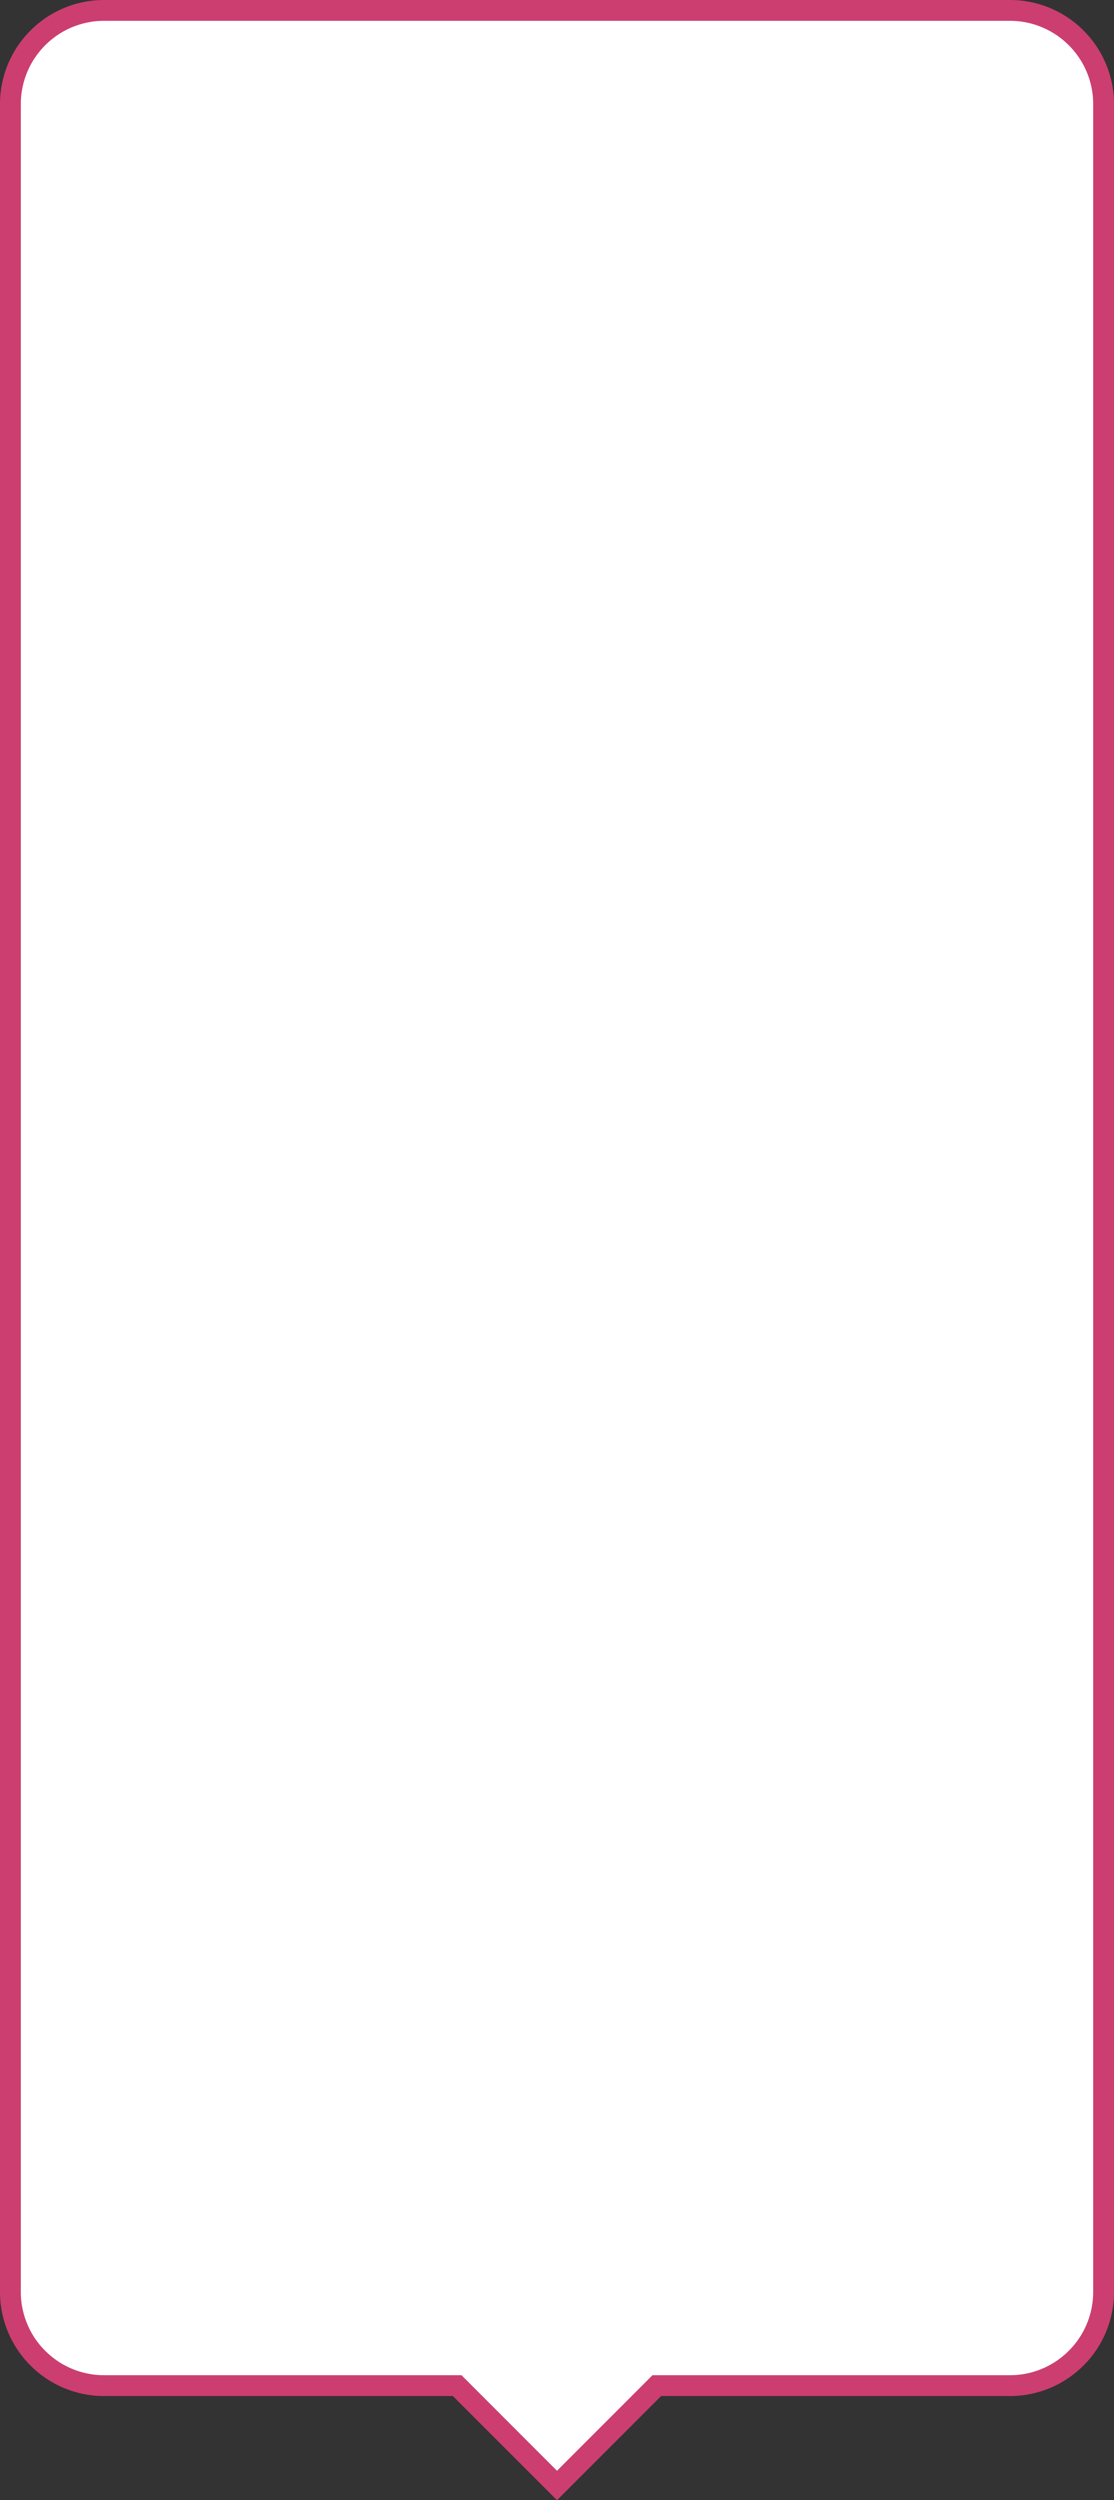 <svg width="107" height="240" viewBox="0 0 107 240" xmlns="http://www.w3.org/2000/svg">
    <rect x="0" y="0" width="107" height="240" fill="#333333" stroke="none"/>
    <path d="M97 1a8.972 8.972 0 0 1 6.364 2.636A8.972 8.972 0 0 1 106 10v210a8.972 8.972 0 0 1-2.636 6.364A8.972 8.972 0 0 1 97 229H63.086l-9.586 9.586L43.914 229H10a8.972 8.972 0 0 1-6.364-2.636A8.972 8.972 0 0 1 1 220V10a8.972 8.972 0 0 1 2.636-6.364A8.972 8.972 0 0 1 10 1z" fill="#FFF" stroke="#CC3E70" stroke-width="2" fill-rule="evenodd"/>
</svg>
